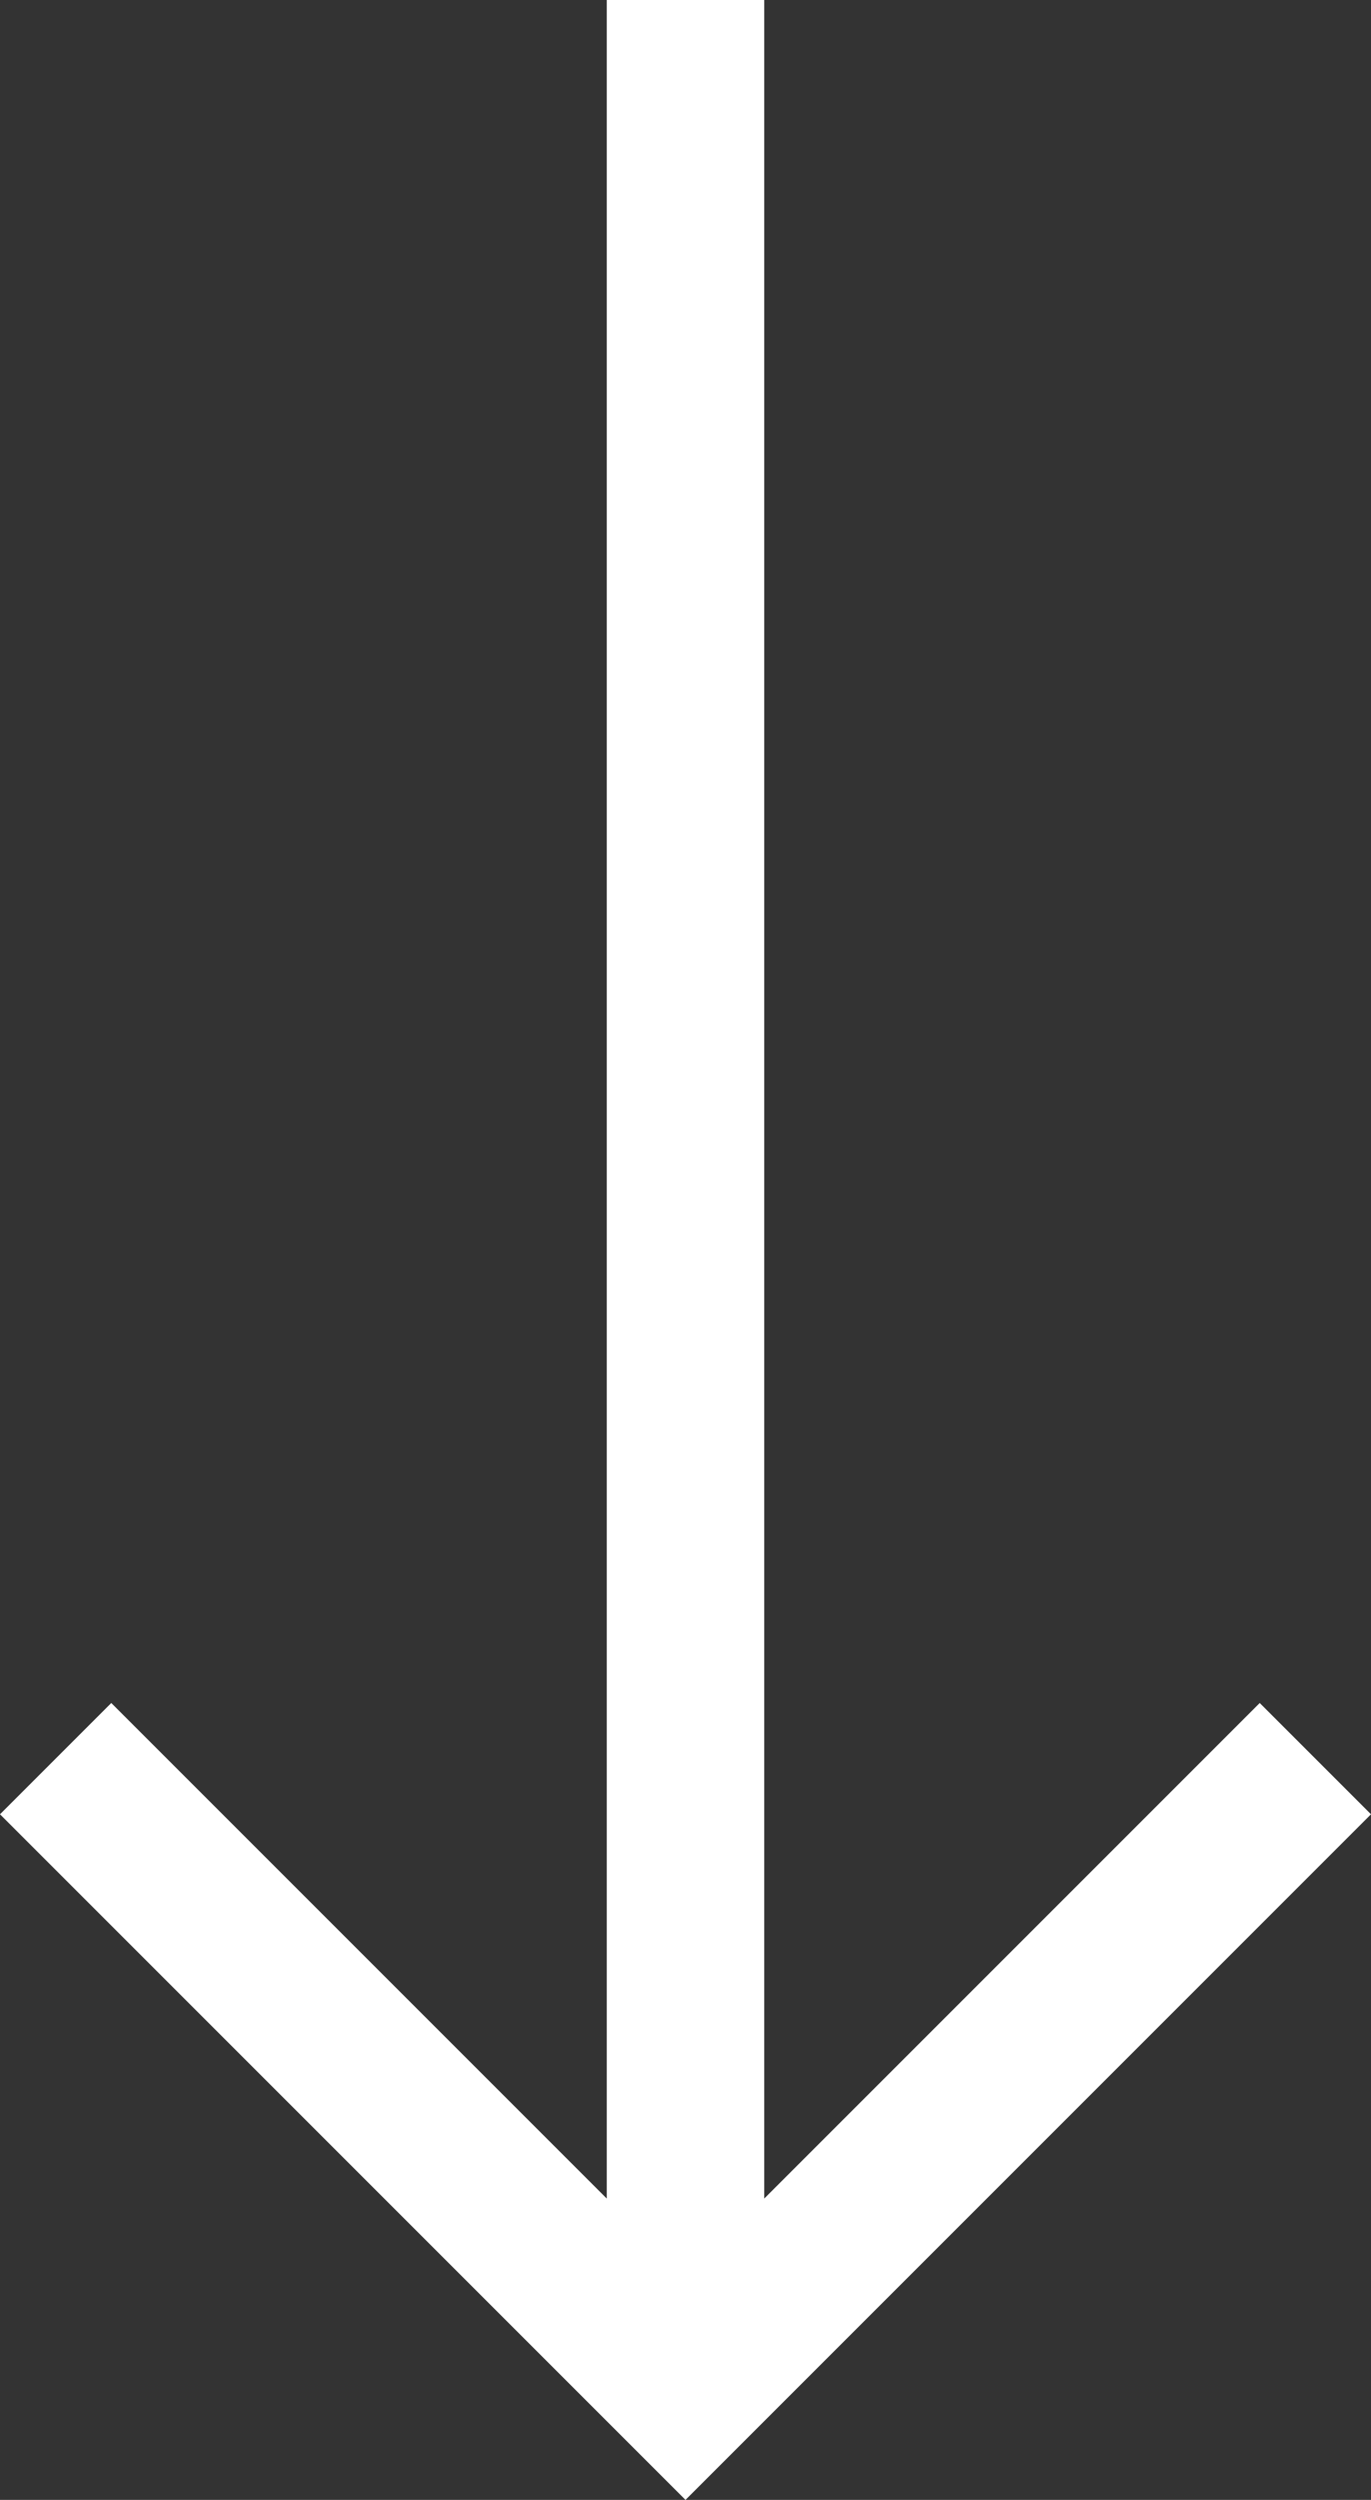 <?xml version="1.0" encoding="utf-8"?>
<!-- Generator: Adobe Illustrator 24.0.0, SVG Export Plug-In . SVG Version: 6.00 Build 0)  -->
<svg version="1.1" id="Layer_1" xmlns="http://www.w3.org/2000/svg" xmlns:xlink="http://www.w3.org/1999/xlink" x="0px" y="0px"
	 viewBox="0 0 261.2 476.2" style="enable-background:new 0 0 261.2 476.2;" xml:space="preserve">
<rect x="0" y="0" width="261.2" height="476.2" fill="#333333" stroke="none"/>
<style type="text/css">
	.st0{fill:#FFFFFF;}
</style>
<polygon class="st0" points="261.2,345.6 240,324.4 145.6,418.8 145.6,0 115.6,0 115.6,418.8 21.2,324.4 0,345.6 130.6,476.2 "/>
</svg>
